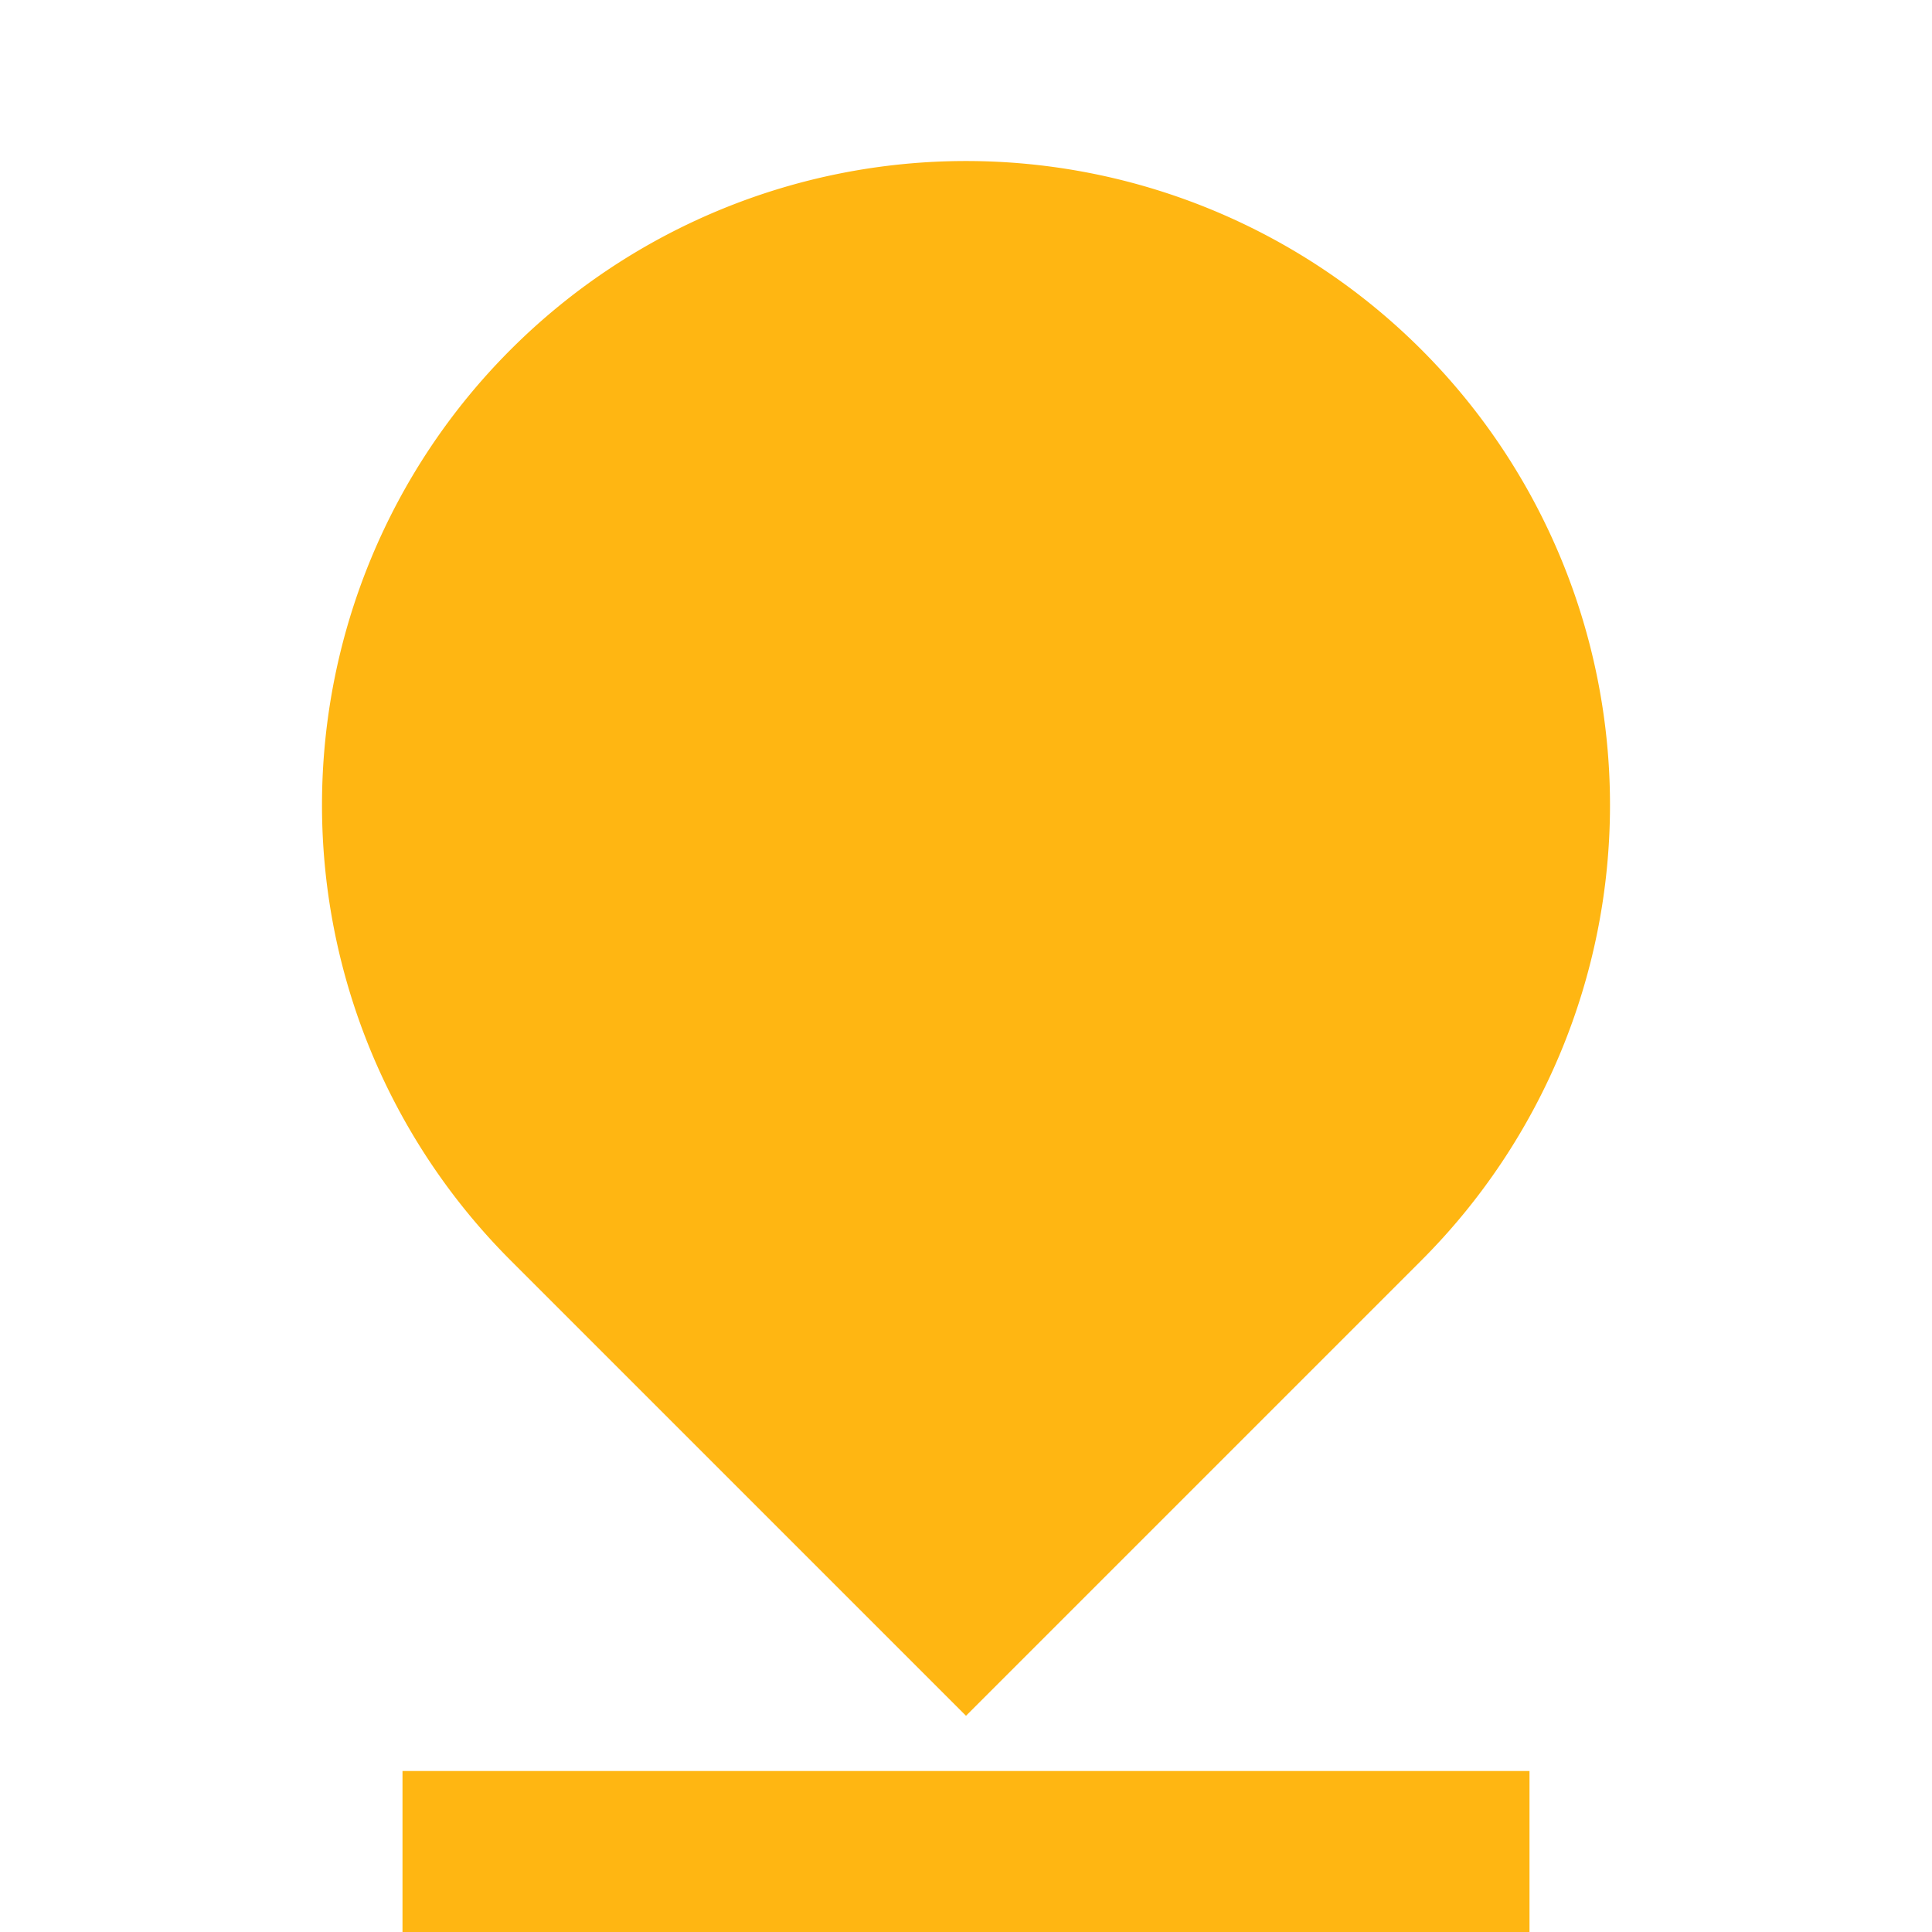 <svg stroke="#ffb612" fill="#ffb612" stroke-width="0" viewBox="0 0 24 24" height="1em" width="1em" xmlns="http://www.w3.org/2000/svg"><g><path fill="none" d="M0 0h24v24H0z"></path><path d="M17.657 15.657L12 21.314l-5.657-5.657a8 8 0 1 1 11.314 0zM5 22h14v2H5v-2z"></path></g></svg>
